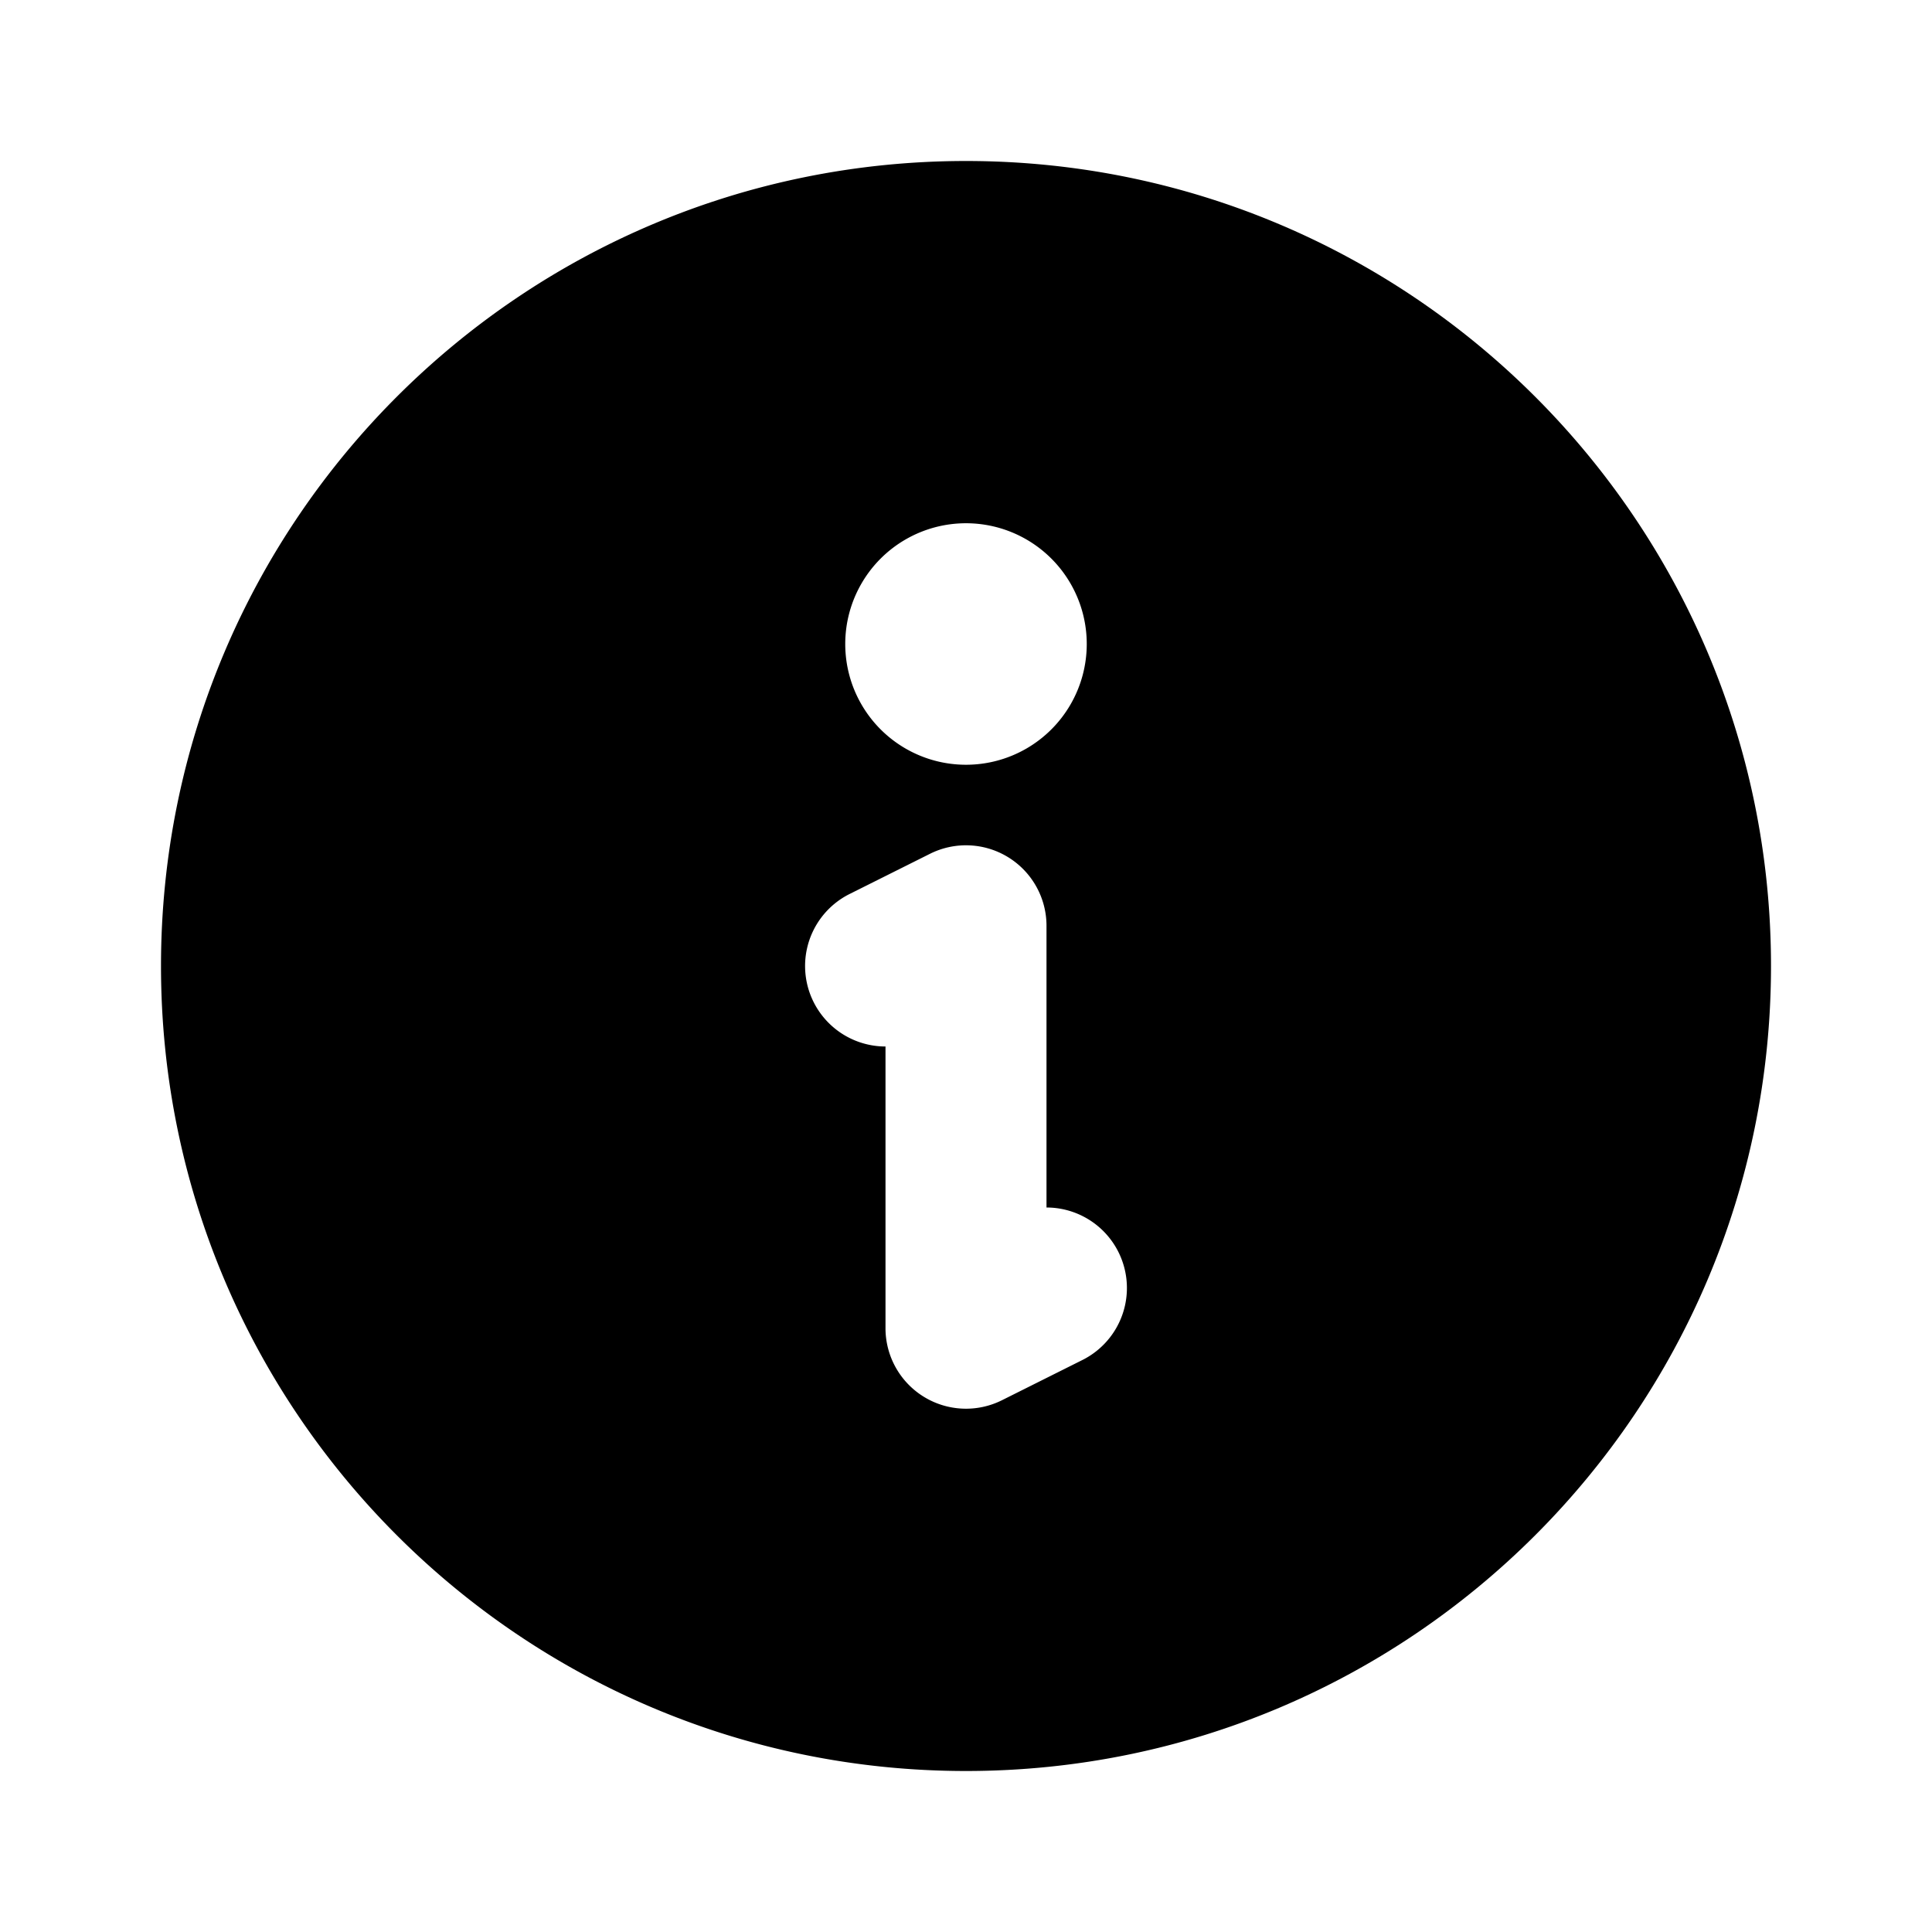 <svg xmlns="http://www.w3.org/2000/svg" xmlns:xlink="http://www.w3.org/1999/xlink" width="24" height="24" viewBox="0 0 24 24"><path fill="currentColor" fill-rule="evenodd" d="M12 22c5.523 0 10-4.477 10-10S17.523 2 12 2S2 6.477 2 12s4.477 10 10 10m0-12.5a1.5 1.5 0 1 0 0-3a1.5 1.5 0 0 0 0 3m1.447 7.394A1 1 0 0 0 13 15v-3.5a1 1 0 0 0-1.447-.894l-1 .5A1 1 0 0 0 11 13v3.5a1 1 0 0 0 1.447.894z" clip-rule="evenodd"/></svg>